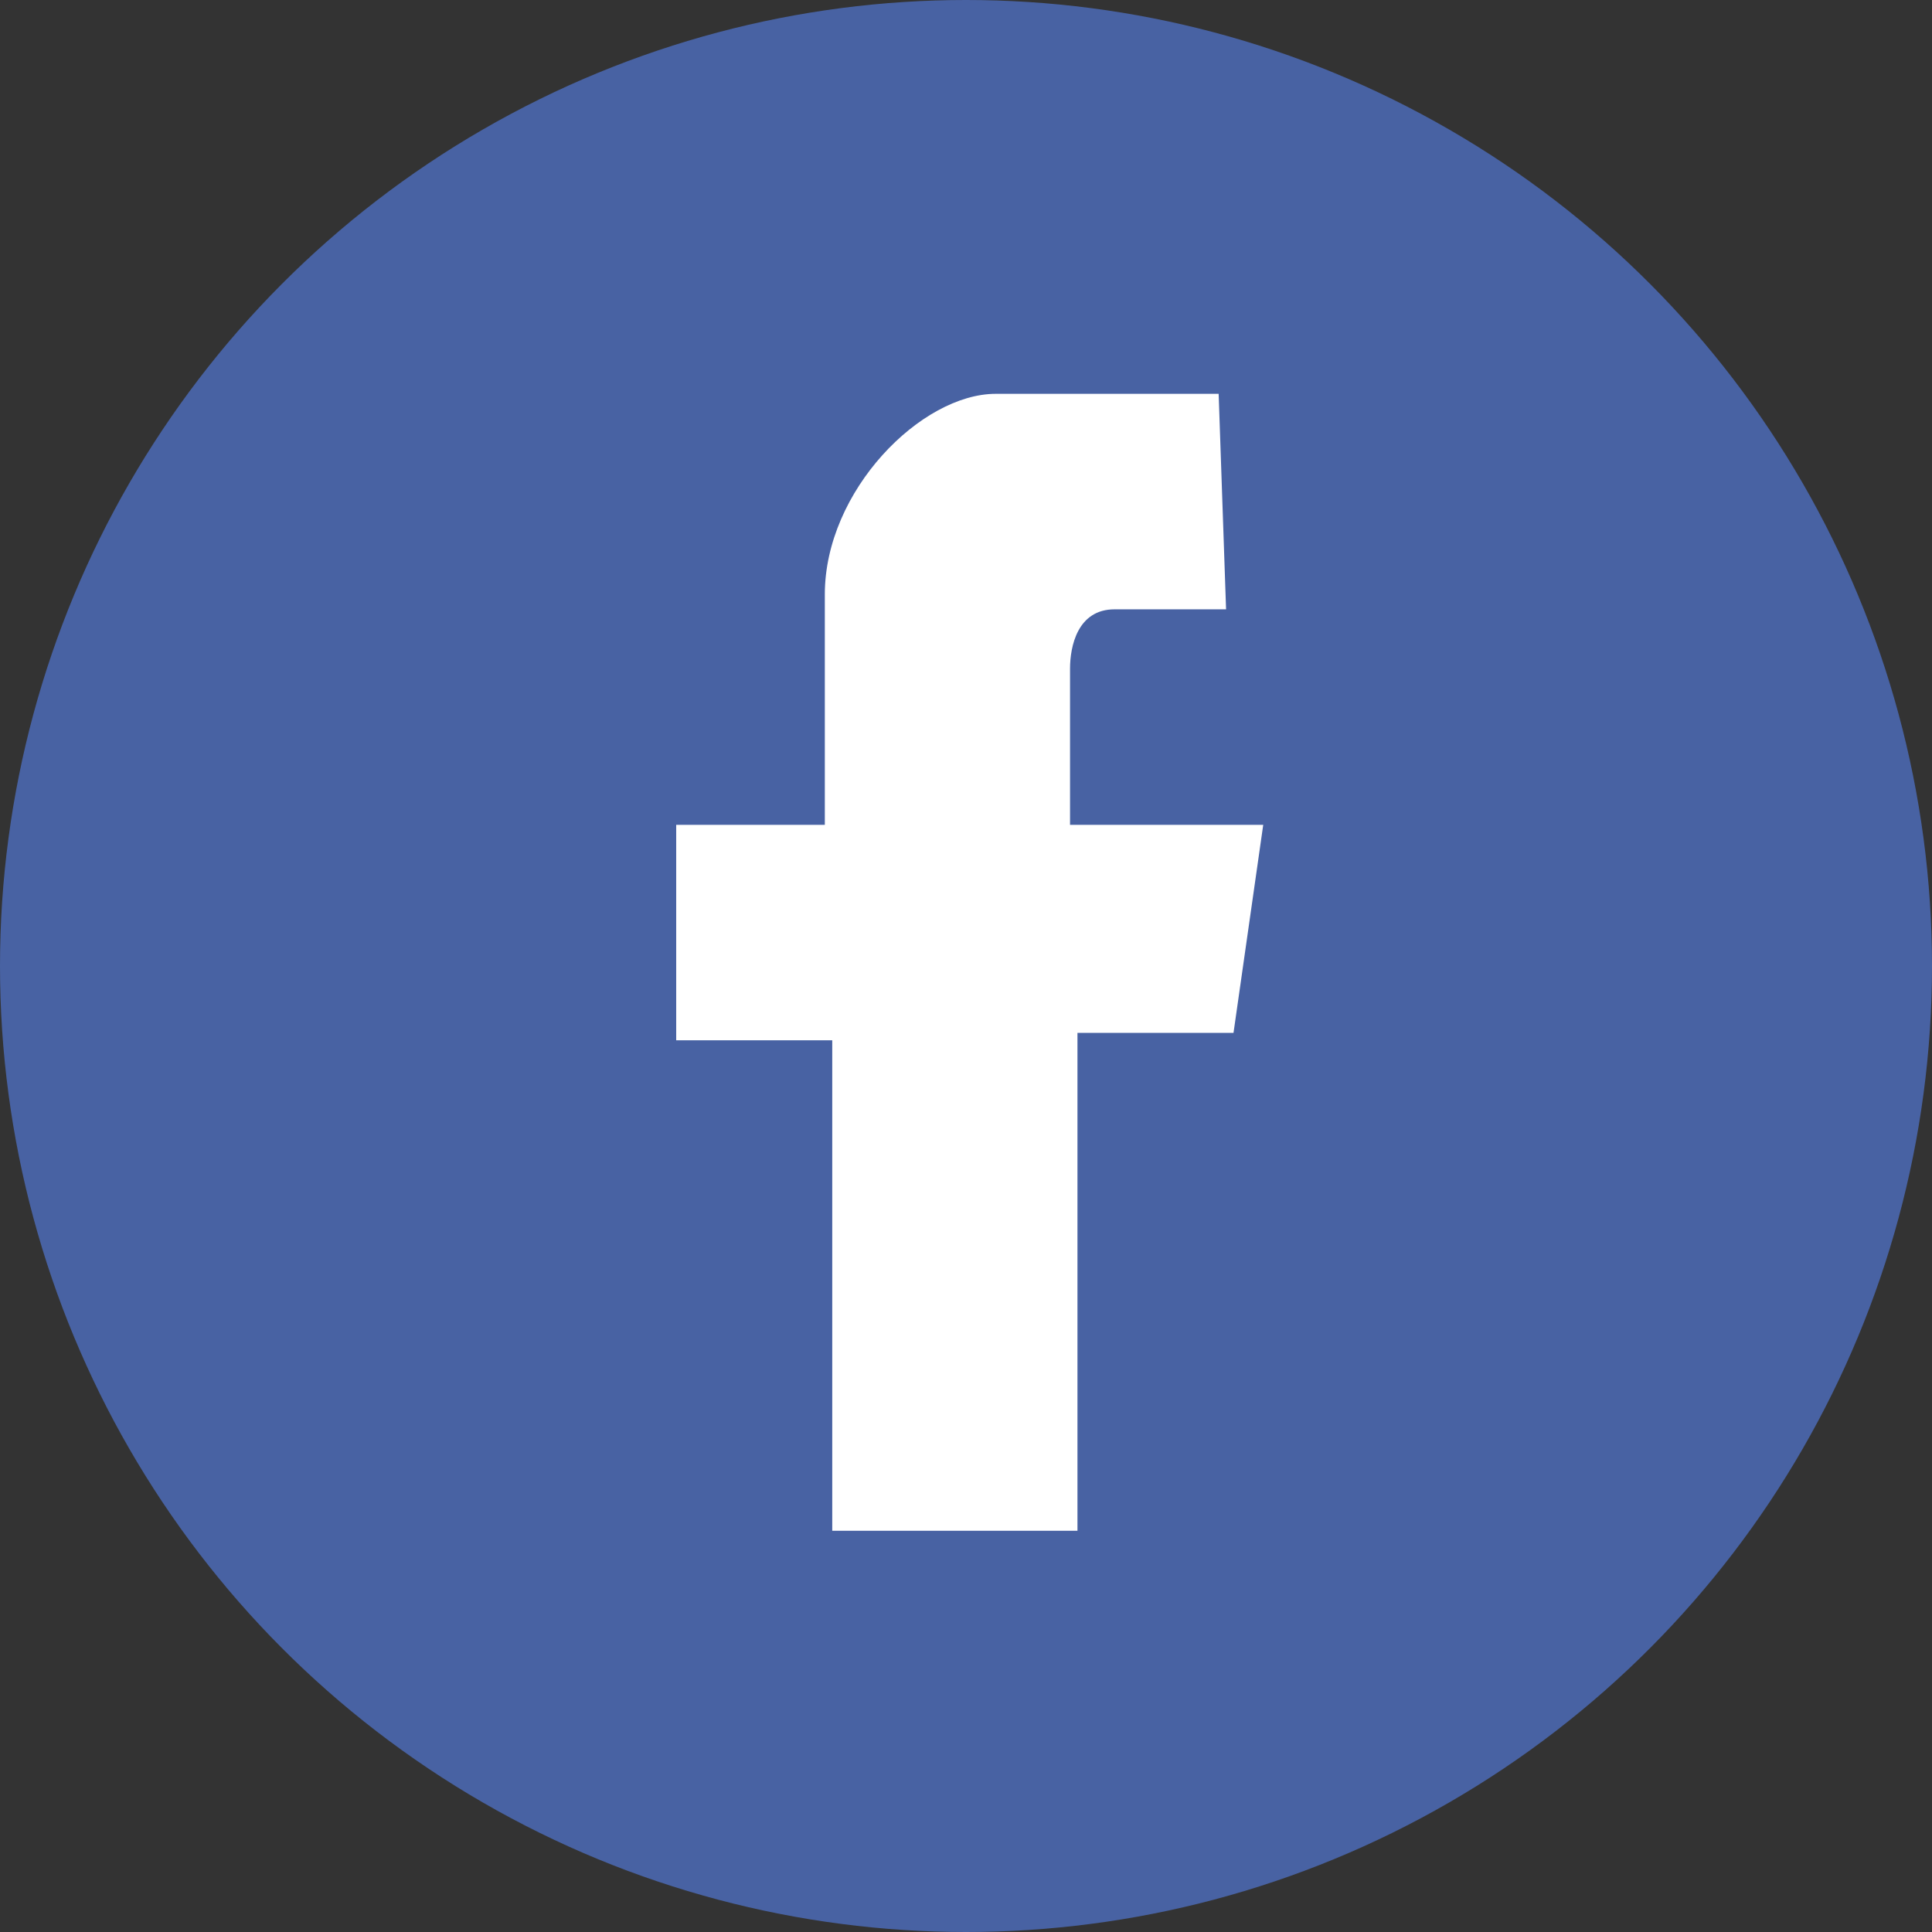 <?xml version="1.0" encoding="utf-8"?>
<!-- Generator: Adobe Illustrator 19.0.0, SVG Export Plug-In . SVG Version: 6.00 Build 0)  -->
<svg version="1.1" id="圖層_1" xmlns="http://www.w3.org/2000/svg" xmlns:xlink="http://www.w3.org/1999/xlink" x="0px" y="0px"
	 viewBox="0 0 26 26" enable-background="new 0 0 26 26" xml:space="preserve">
<rect x="0" y="0" width="26" height="26" fill="#333333" stroke="none"/>
<g id="XMLID_57_">
	<circle id="XMLID_64_" fill-rule="evenodd" clip-rule="evenodd" fill="#4862A3" cx="13" cy="13" r="13"/>
	<g id="icon_86_">
		<g id="XMLID_16_">
			<path id="XMLID_17_" fill-rule="evenodd" clip-rule="evenodd" fill="#FFFFFF" d="M17,11.1h-2.6V9c0-0.3,0.1-0.8,0.6-0.8l1.5,0
				l-0.1-2.9l-3,0c-1,0-2.3,1.3-2.3,2.7l0,3.1l-2,0V14l2.1,0v6.6l3.3,0l0-6.7l2.1,0L17,11.1z"/>
		</g>
	</g>
</g>
</svg>

